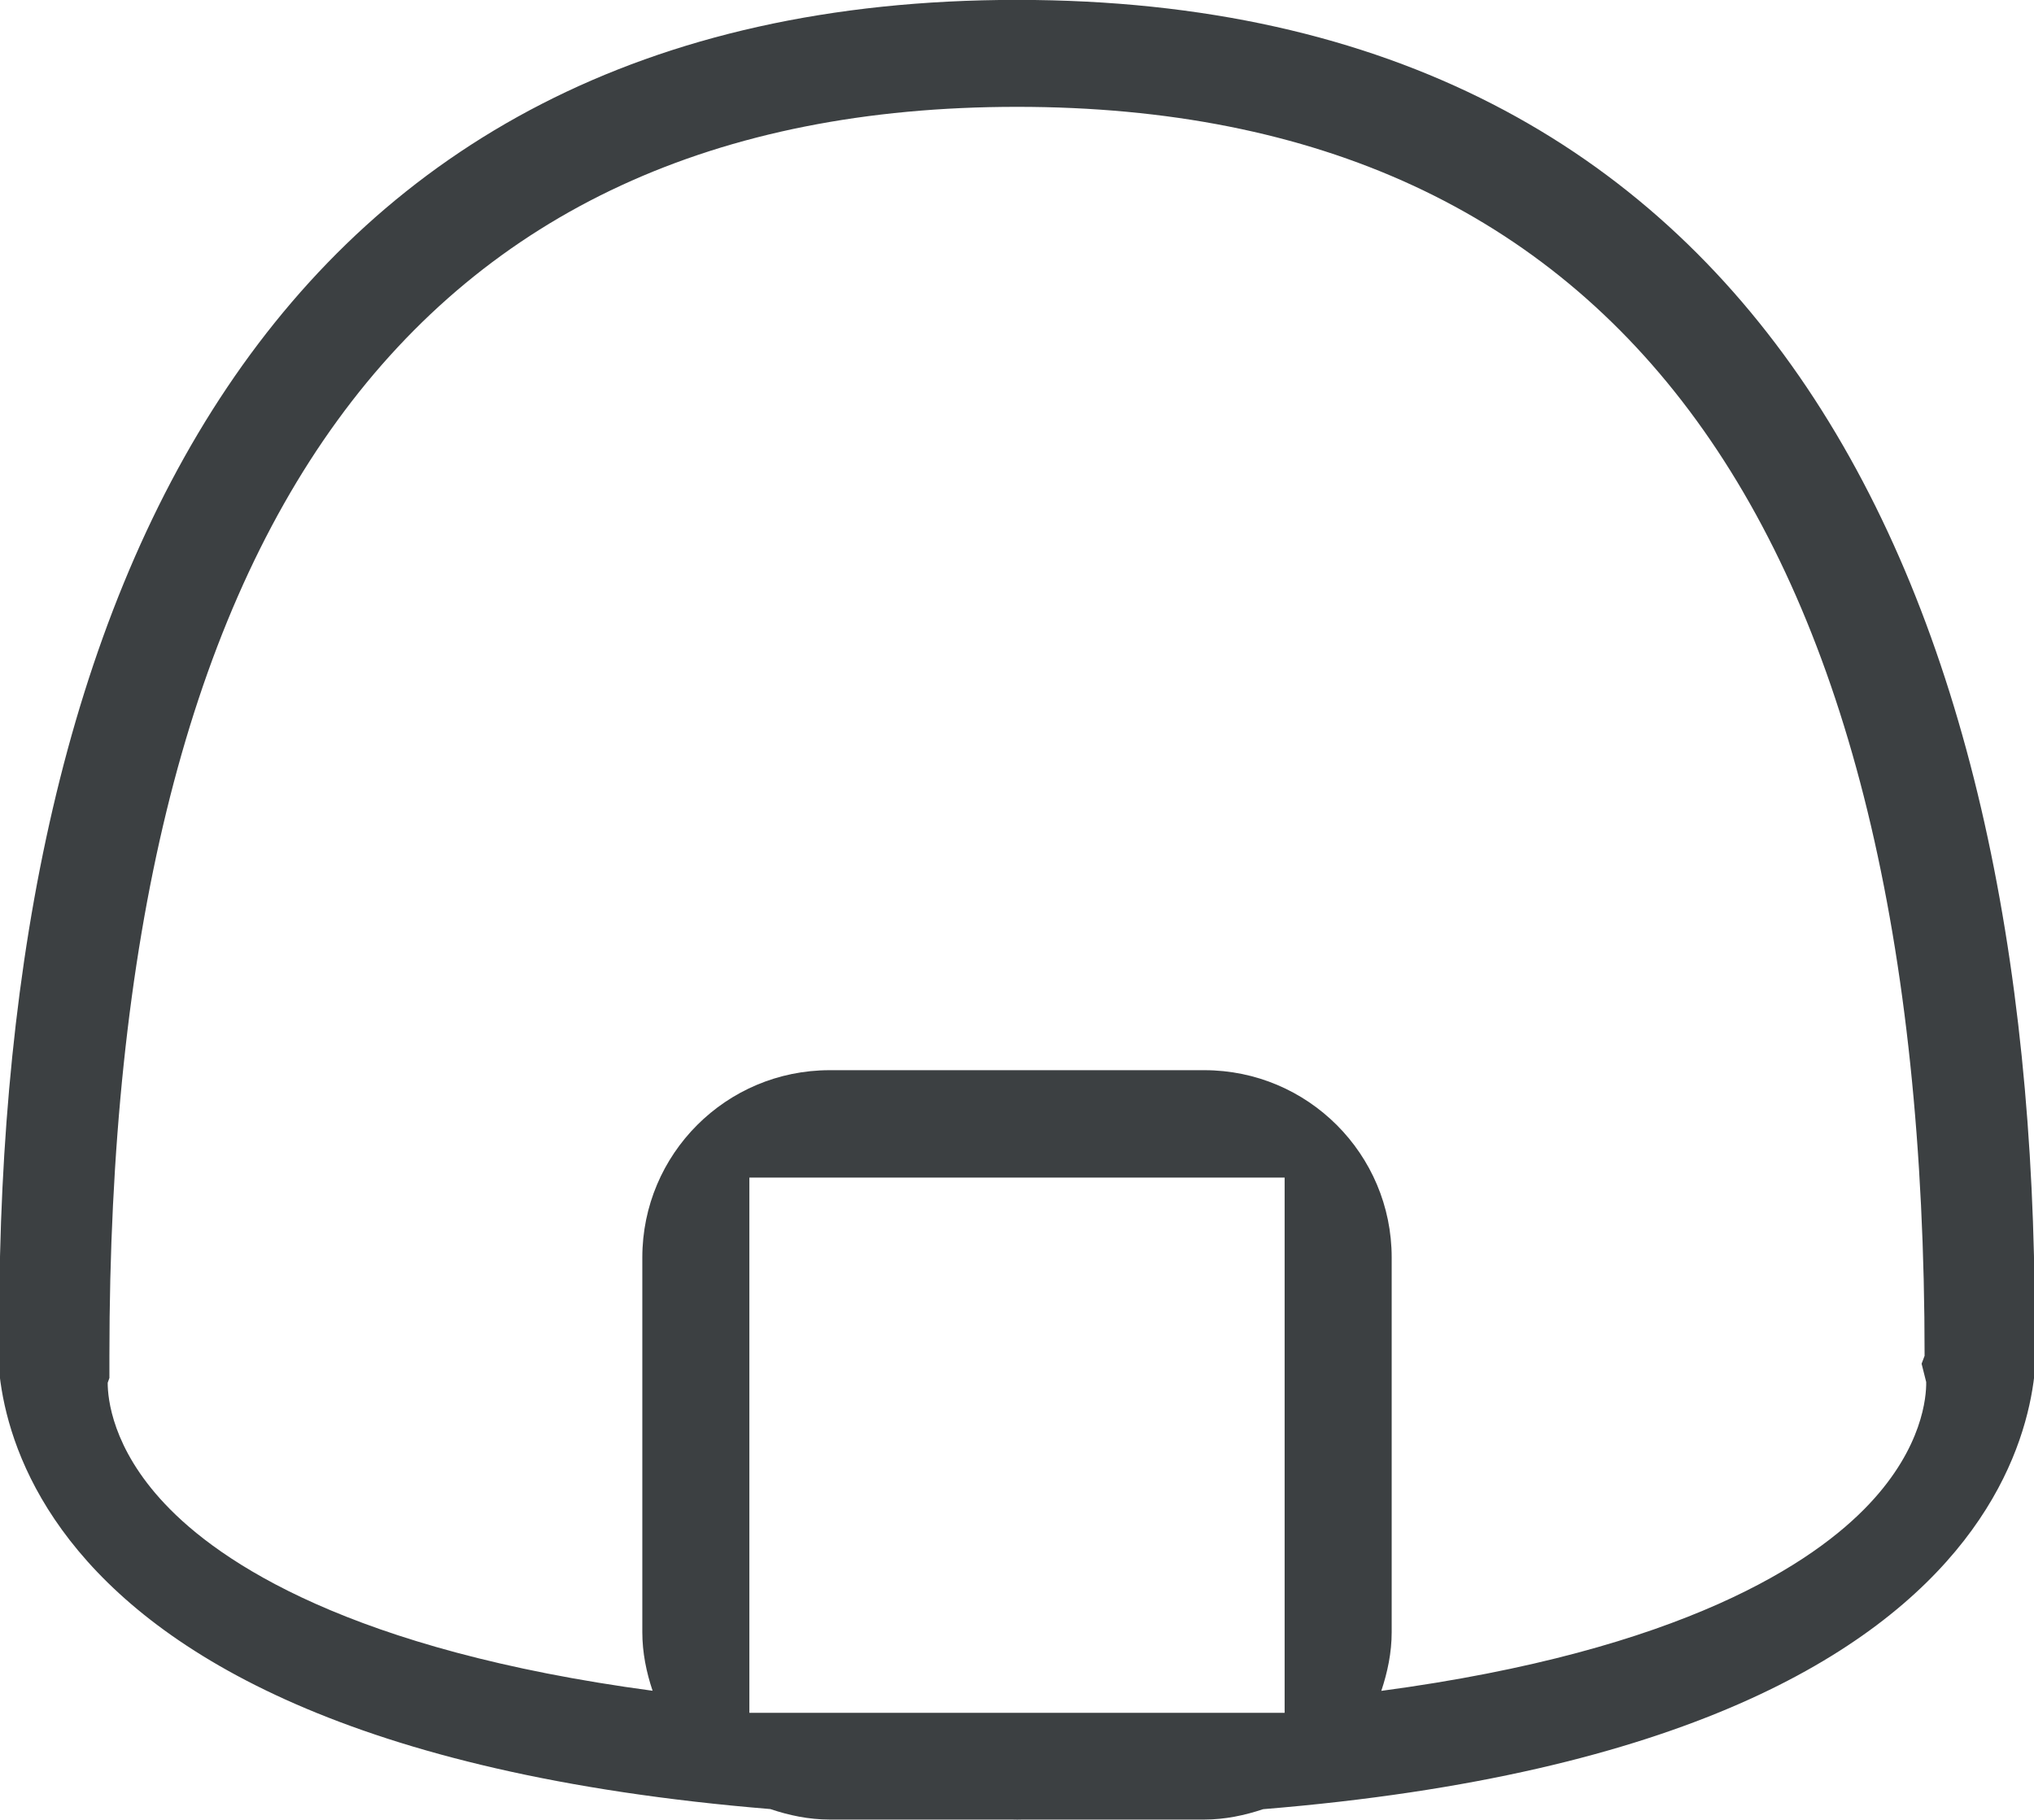 <svg xmlns="http://www.w3.org/2000/svg" xmlns:xlink="http://www.w3.org/1999/xlink" preserveAspectRatio="xMidYMid" width="19" height="17" viewBox="0 0 19 17">
  <defs>
    <style>
      .cls-1 {
        fill: #3c4042;
        fill-rule: evenodd;
      }
    </style>
  </defs>
  <path d="M11.800,16.900 C11.626,16.958 11.443,16.997 11.250,16.997 L9.560,16.997 C9.541,16.997 9.525,16.998 9.505,16.998 C9.504,16.998 9.501,16.998 9.500,16.998 C9.480,16.998 9.464,16.997 9.445,16.997 L7.750,16.997 C7.555,16.997 7.371,16.958 7.196,16.899 C-0.649,16.254 -0.007,12.362 -0.007,12.362 C-0.007,5.534 2.499,-0.001 9.500,-0.001 C16.500,-0.001 19.007,5.534 19.007,12.362 C19.007,12.362 19.649,16.258 11.800,16.900 ZM7.000,16.000 L12.000,16.000 L12.000,11.000 L7.000,11.000 L7.000,16.000 ZM17.978,12.665 C17.978,4.924 15.125,0.998 9.500,0.998 C3.874,0.998 1.022,4.924 1.022,12.665 L1.022,12.872 L1.006,12.917 C1.006,13.063 1.048,13.526 1.538,14.046 C2.051,14.593 3.273,15.415 6.096,15.794 C6.038,15.621 6.000,15.439 6.000,15.246 L6.000,11.747 C6.000,10.780 6.783,9.997 7.750,9.997 L11.250,9.997 C12.216,9.997 13.000,10.780 13.000,11.747 L13.000,15.246 C13.000,15.439 12.961,15.621 12.903,15.795 C15.727,15.417 16.949,14.594 17.462,14.048 C17.961,13.518 17.995,13.046 17.993,12.910 L17.950,12.739 L17.978,12.665 Z" class="cls-1"/>
</svg>
